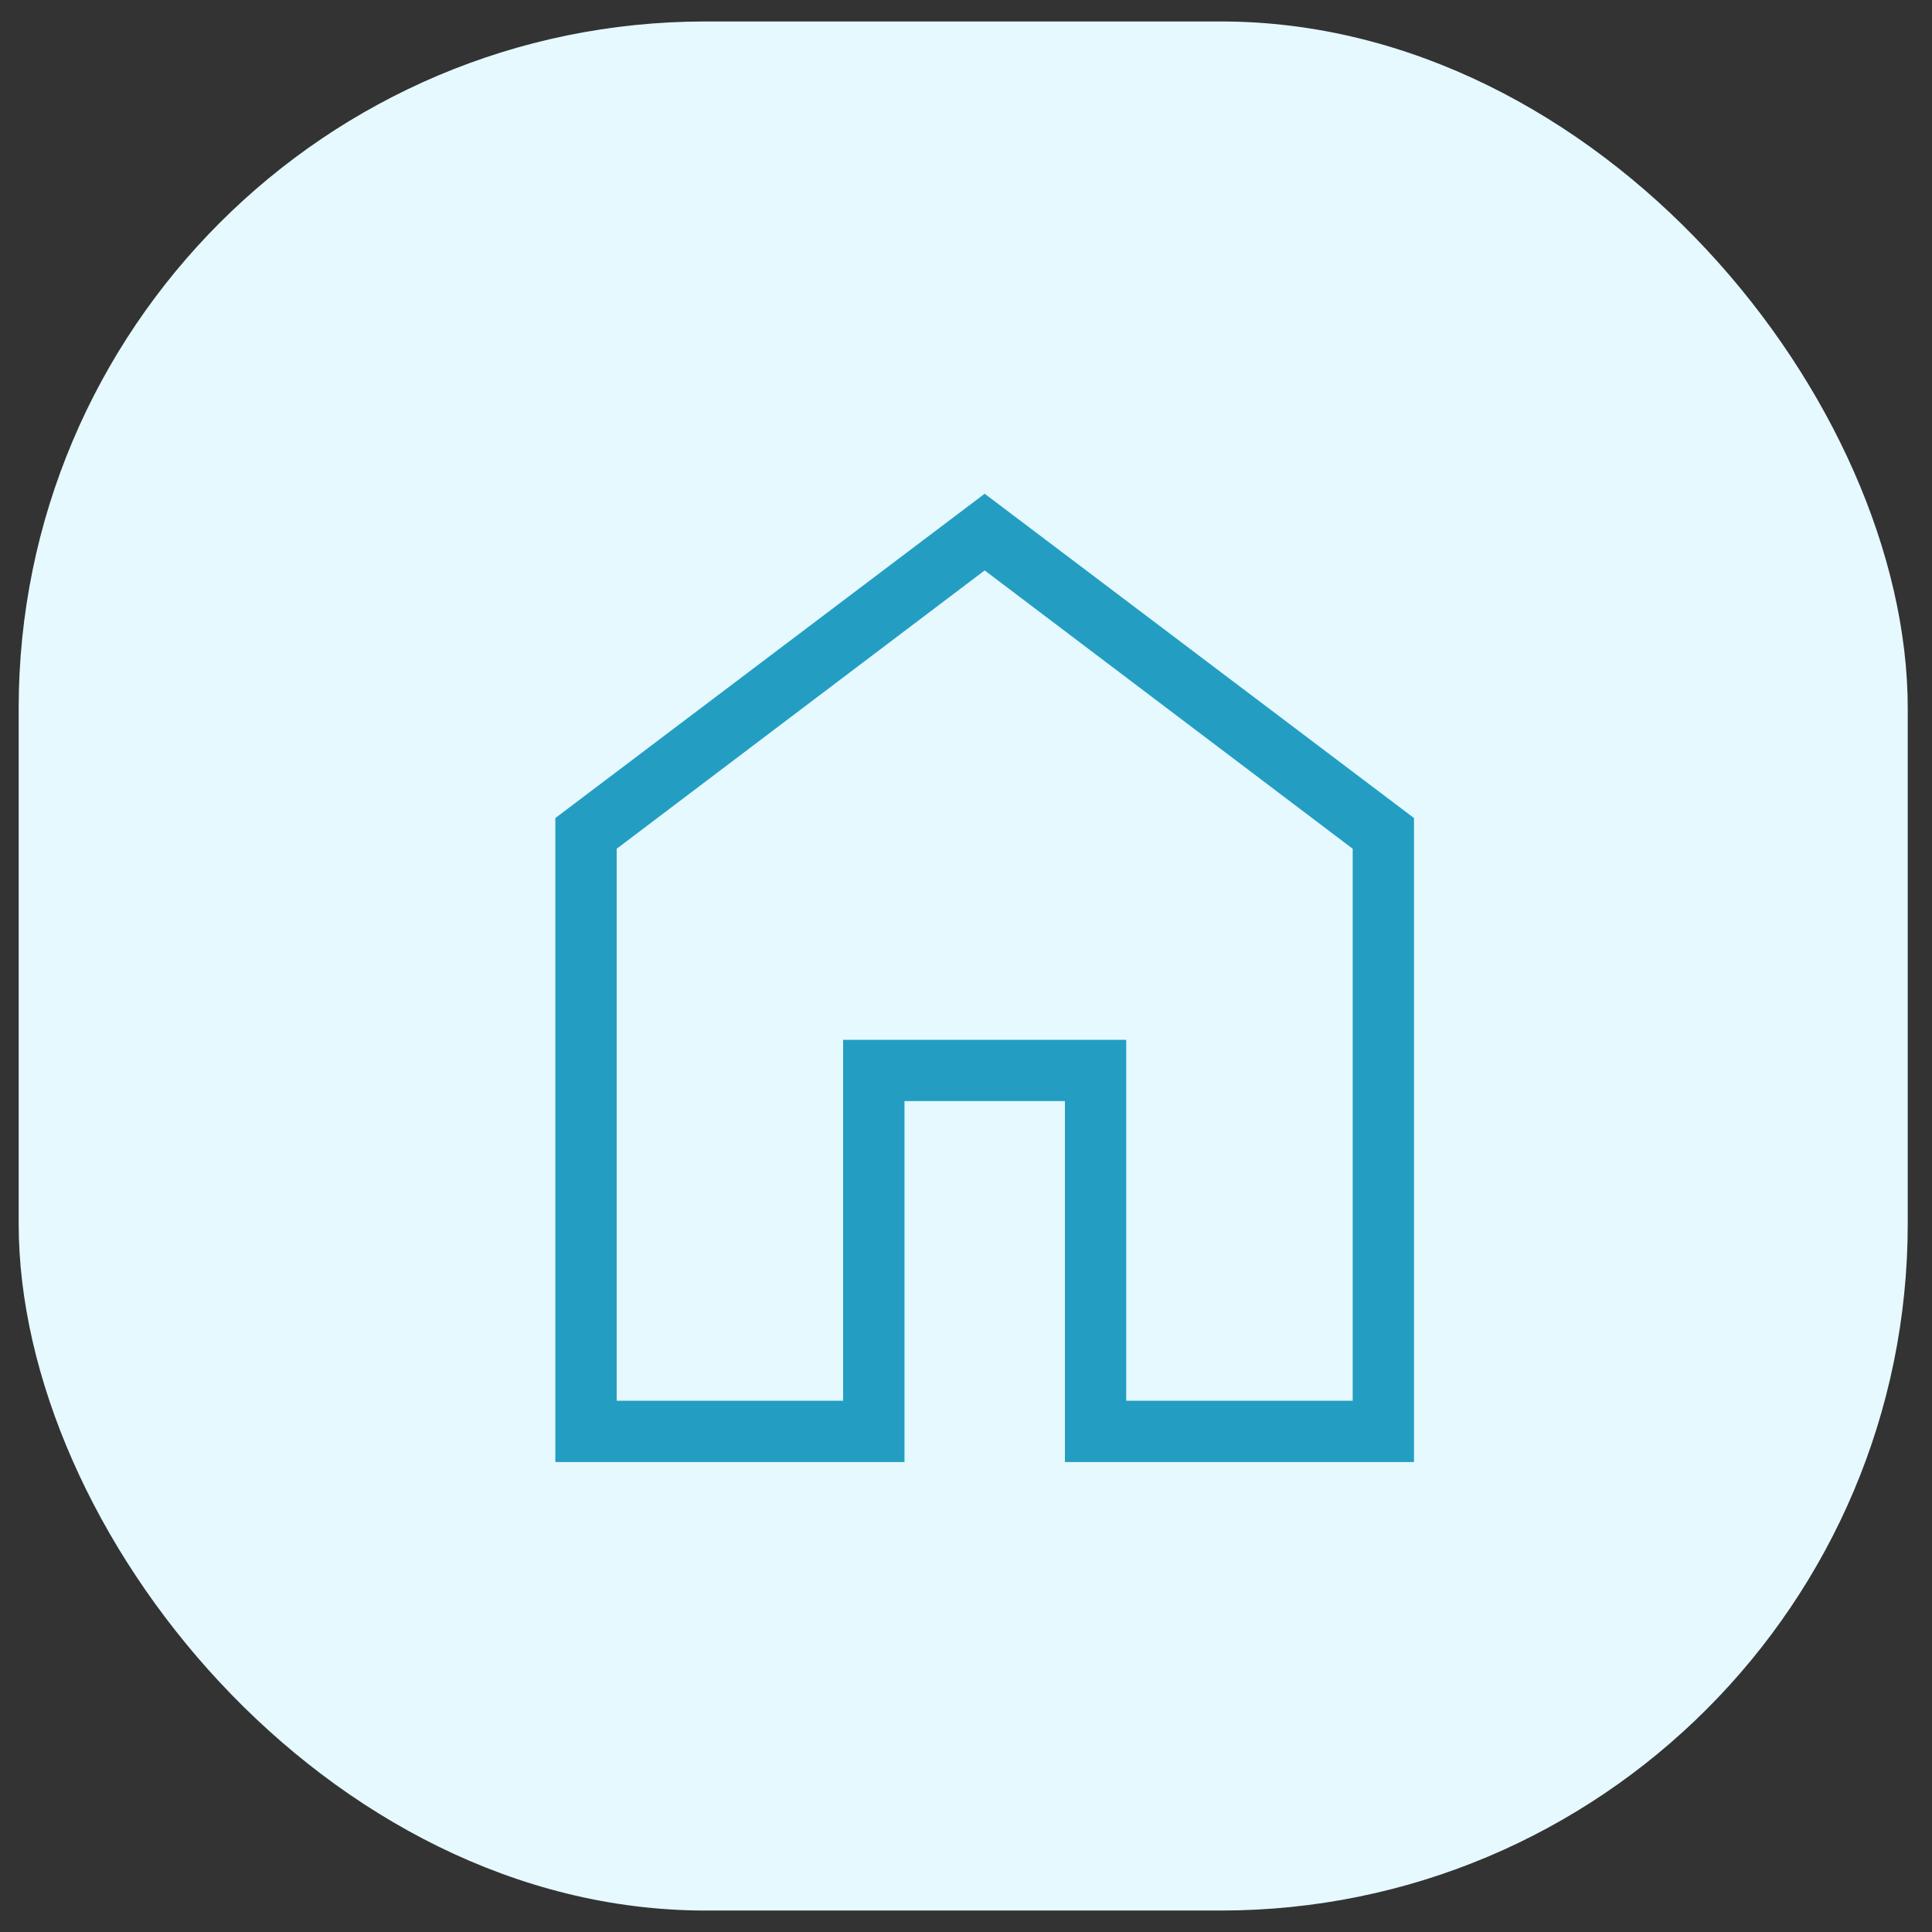 <svg width="45" height="45" viewBox="0 0 45 45" fill="none" xmlns="http://www.w3.org/2000/svg">
<rect x="0" y="0" width="45" height="45" fill="#333333" stroke="none"/>
<rect x="0.435" y="0.5" width="44" height="44" rx="16" fill="#E5F9FF"/>
<g clip-path="url(#clip0_96_822)">
<path d="M14.364 32.626H19.638V24.219H26.232V32.626H31.507V19.769L22.935 13.286L14.364 19.769V32.626ZM12.935 34.054V19.054L22.935 11.5L32.935 19.054V34.054H24.804V25.647H21.067V34.054H12.935Z" fill="#239EC2"/>
</g>
<defs>
<clipPath id="clip0_96_822">
<rect width="24" height="24" fill="white" transform="translate(10.435 10.5)"/>
</clipPath>
</defs>
</svg>
